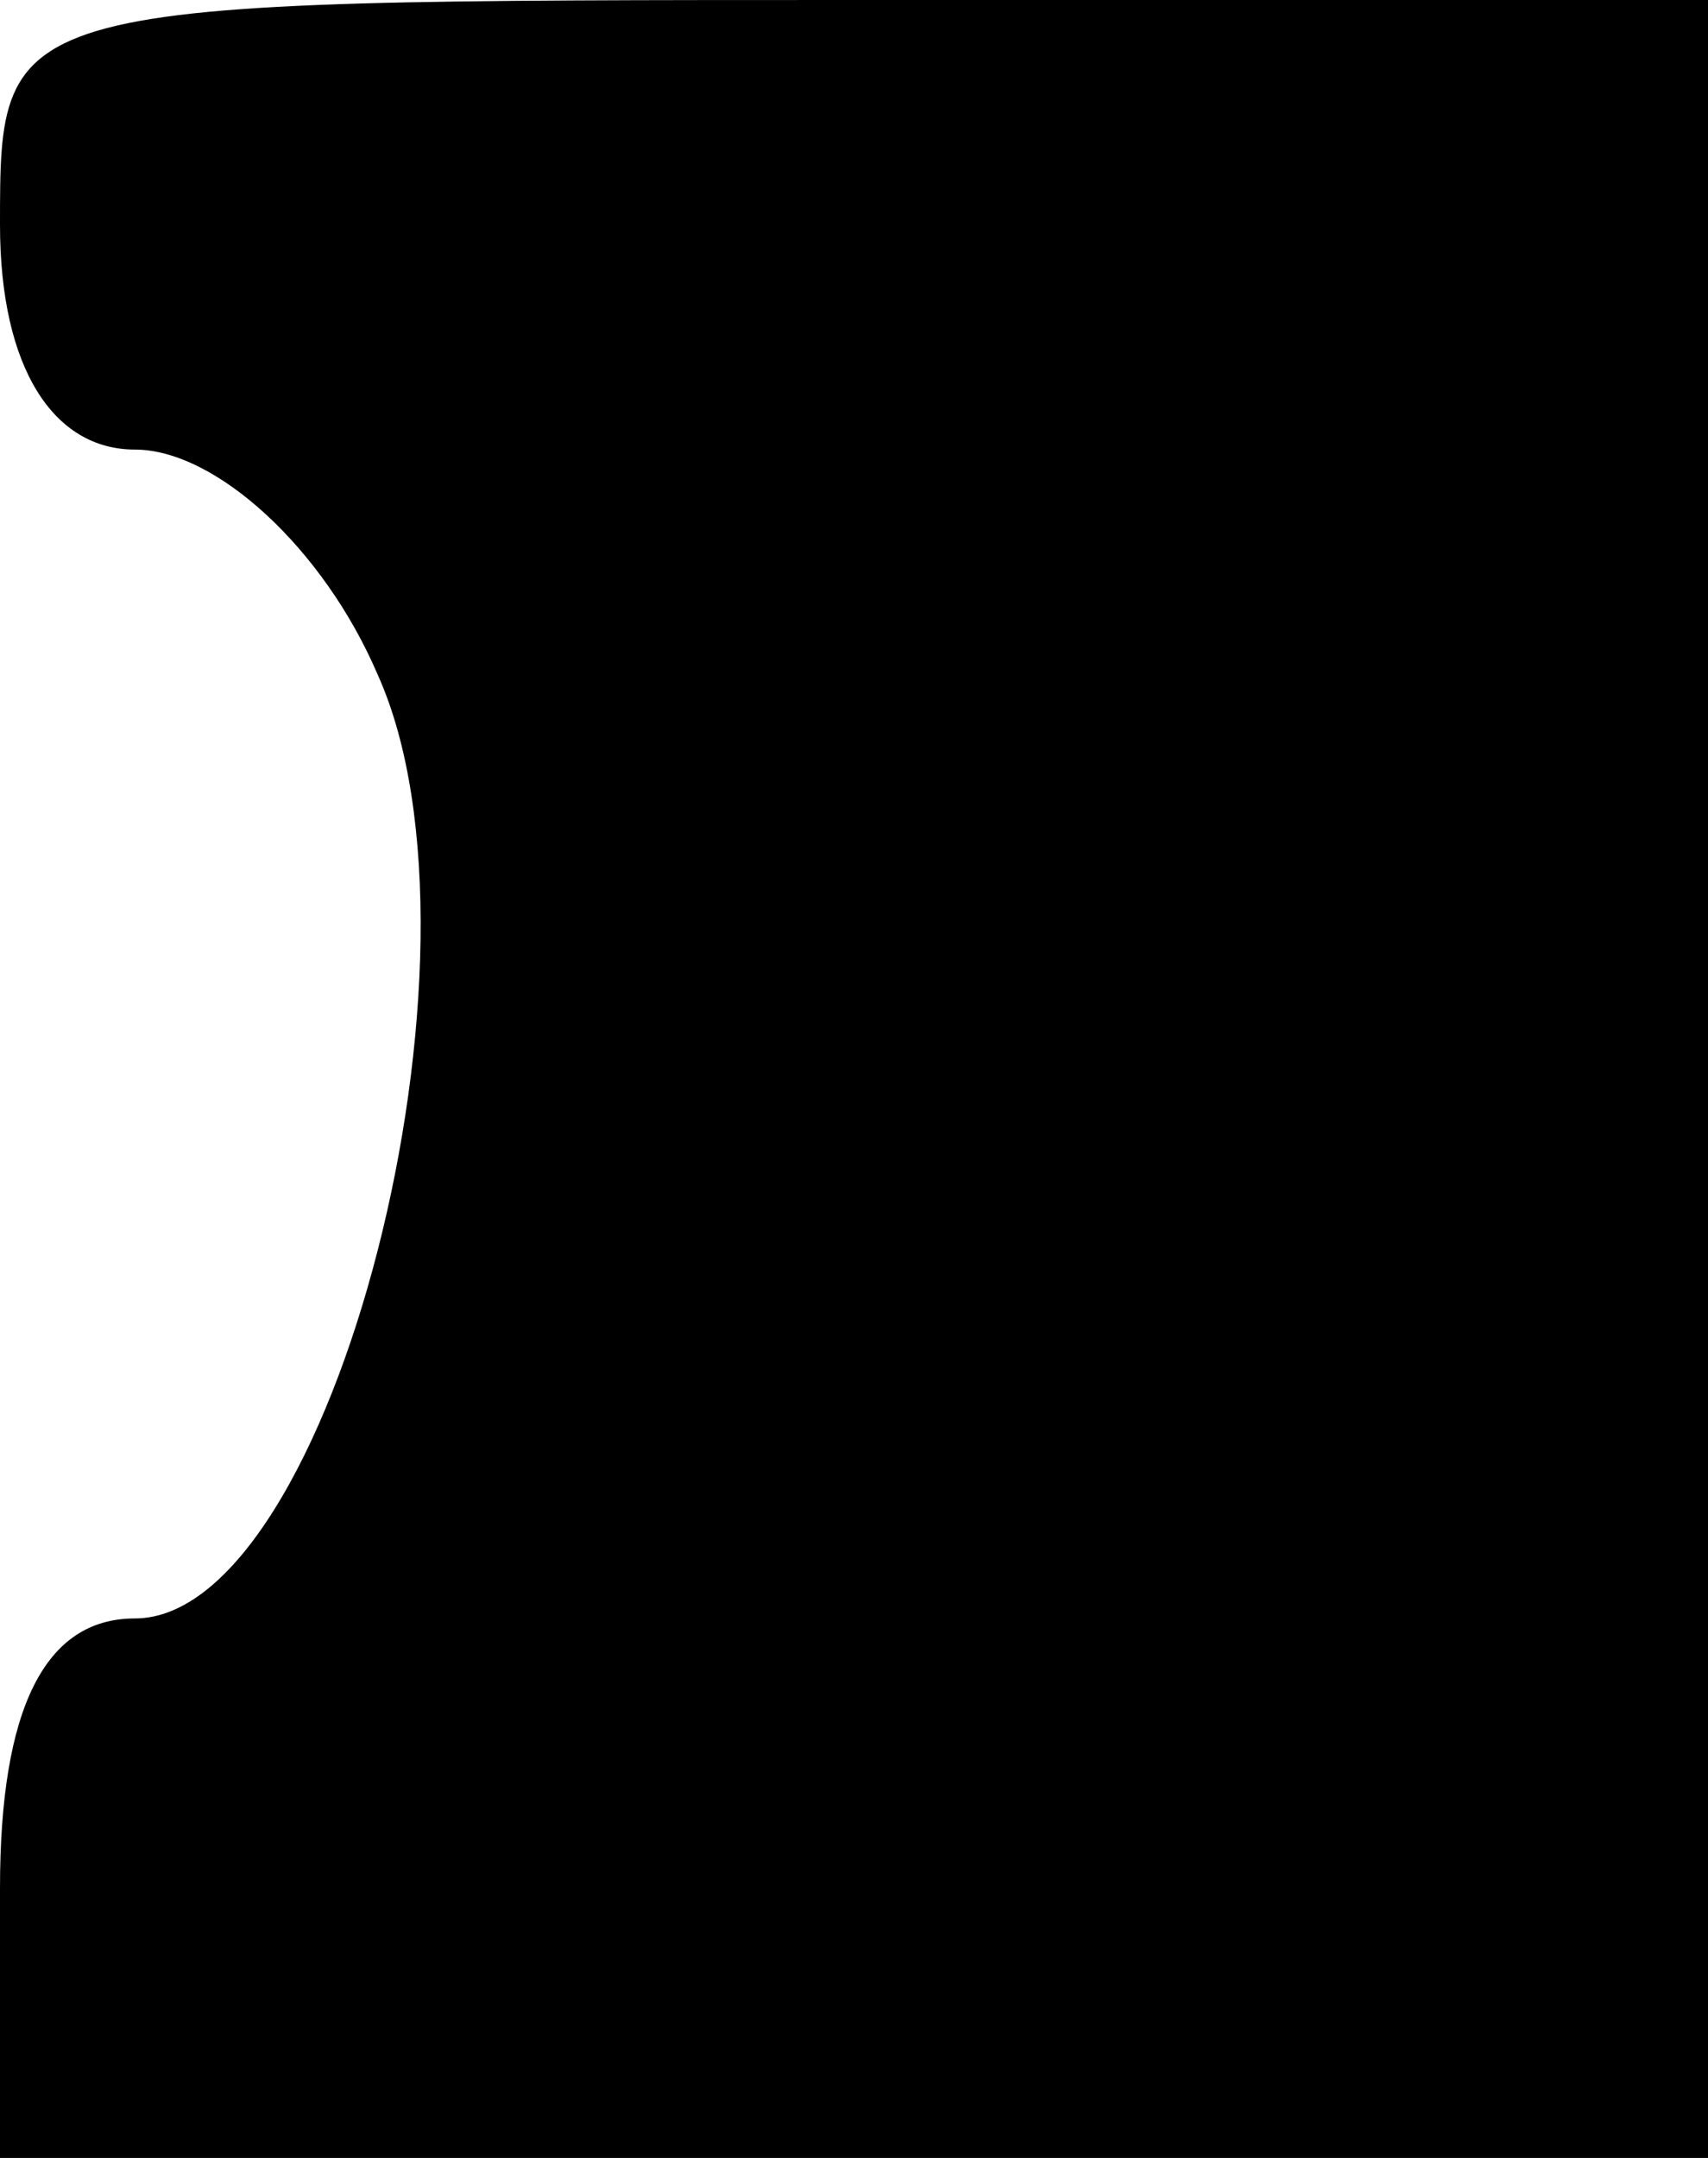 <?xml version="1.0" standalone="no"?>
<!DOCTYPE svg PUBLIC "-//W3C//DTD SVG 20010904//EN"
 "http://www.w3.org/TR/2001/REC-SVG-20010904/DTD/svg10.dtd">
<svg version="1.0" xmlns="http://www.w3.org/2000/svg"
 width="19pt" height="24pt" viewBox="0 0 19 24"
 preserveAspectRatio="xMidYMid meet">
<g transform="translate(0,24) scale(0.1,-0.1)"
fill="#000000" stroke="none">
<path d="M0 215 c0 -16 6 -25 15 -25 9 0 21 -11 27 -25 14 -31 -5 -105 -27
-105 -10 0 -15 -10 -15 -30 l0 -30 95 0 95 0 0 120 0 120 -95 0 c-95 0 -95 0
-95 -25z"/>
</g>
</svg>
